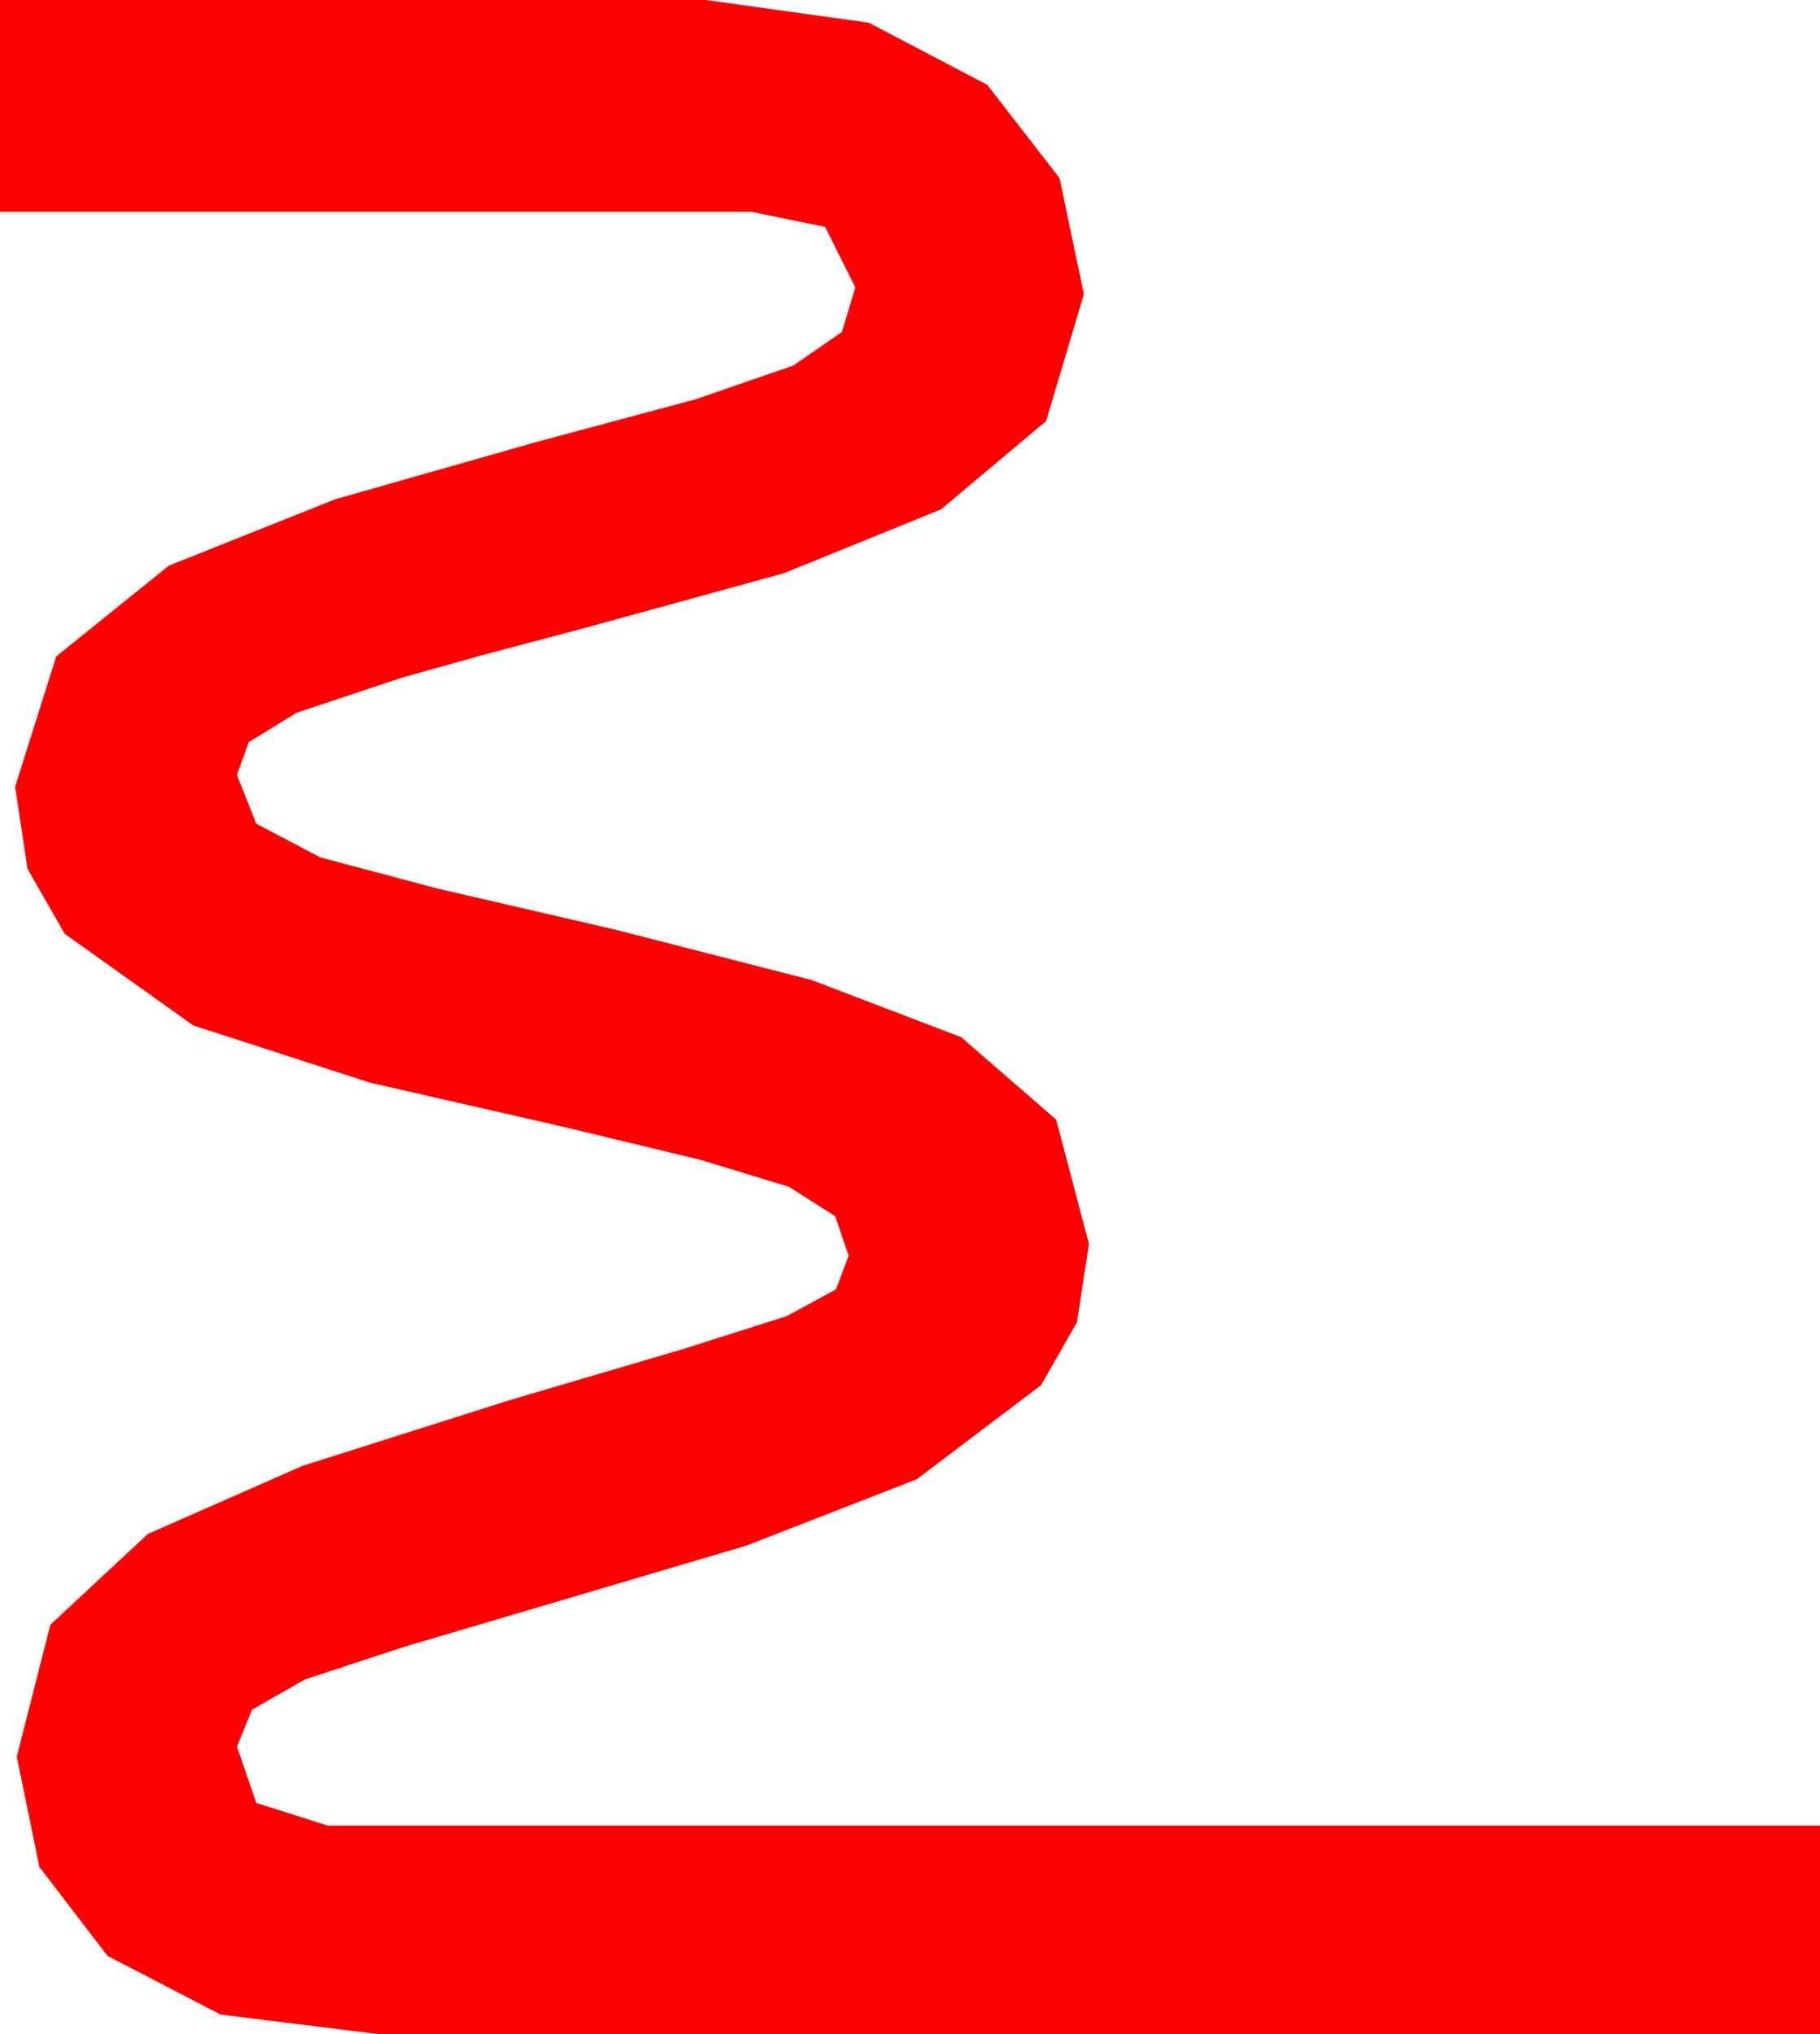 <?xml version="1.0" encoding="utf-8"?>
<!DOCTYPE svg PUBLIC "-//W3C//DTD SVG 1.1//EN" "http://www.w3.org/Graphics/SVG/1.1/DTD/svg11.dtd">
<svg width="31.729" height="35.449" xmlns="http://www.w3.org/2000/svg" xmlns:xlink="http://www.w3.org/1999/xlink" xmlns:xml="http://www.w3.org/XML/1998/namespace" version="1.1">
  <g>
    <g>
      <path style="fill:#FF0000;fill-opacity:1" d="M0,0L12.305,0 15.146,0.396 17.212,1.479 18.472,3.105 18.896,5.127 18.237,7.339 16.406,8.877 13.667,9.99 10.254,10.928 8.434,11.411 7.017,11.807 5.171,12.422 4.336,12.935 4.131,13.506 4.468,14.355 5.581,14.941 7.617,15.483 10.723,16.201 14.15,17.08 16.758,18.076 18.413,19.512 18.984,21.68 18.776,23.042 18.149,24.141 15.981,25.781 13.008,26.938 9.785,27.891 7.061,28.696 5.317,29.268 4.395,29.795 4.131,30.439 4.468,31.421 5.713,31.816 31.729,31.816 31.729,35.449 6.592,35.449 3.845,35.109 1.875,34.087 0.688,32.538 0.293,30.615 0.879,28.315 2.578,26.733 5.273,25.547 8.877,24.404 11.909,23.511 13.711,22.939 14.575,22.471 14.795,21.885 14.561,21.196 13.755,20.684 12.217,20.215 9.785,19.629 6.445,18.867 3.369,17.871 1.128,16.274 0.48,15.143 0.264,13.711 0.981,11.44 2.944,9.858 5.845,8.701 9.346,7.705 12.129,6.958 13.828,6.372 14.678,5.786 14.912,5.01 14.385,3.955 13.096,3.691 0,3.691 0,0z" />
    </g>
  </g>
</svg>